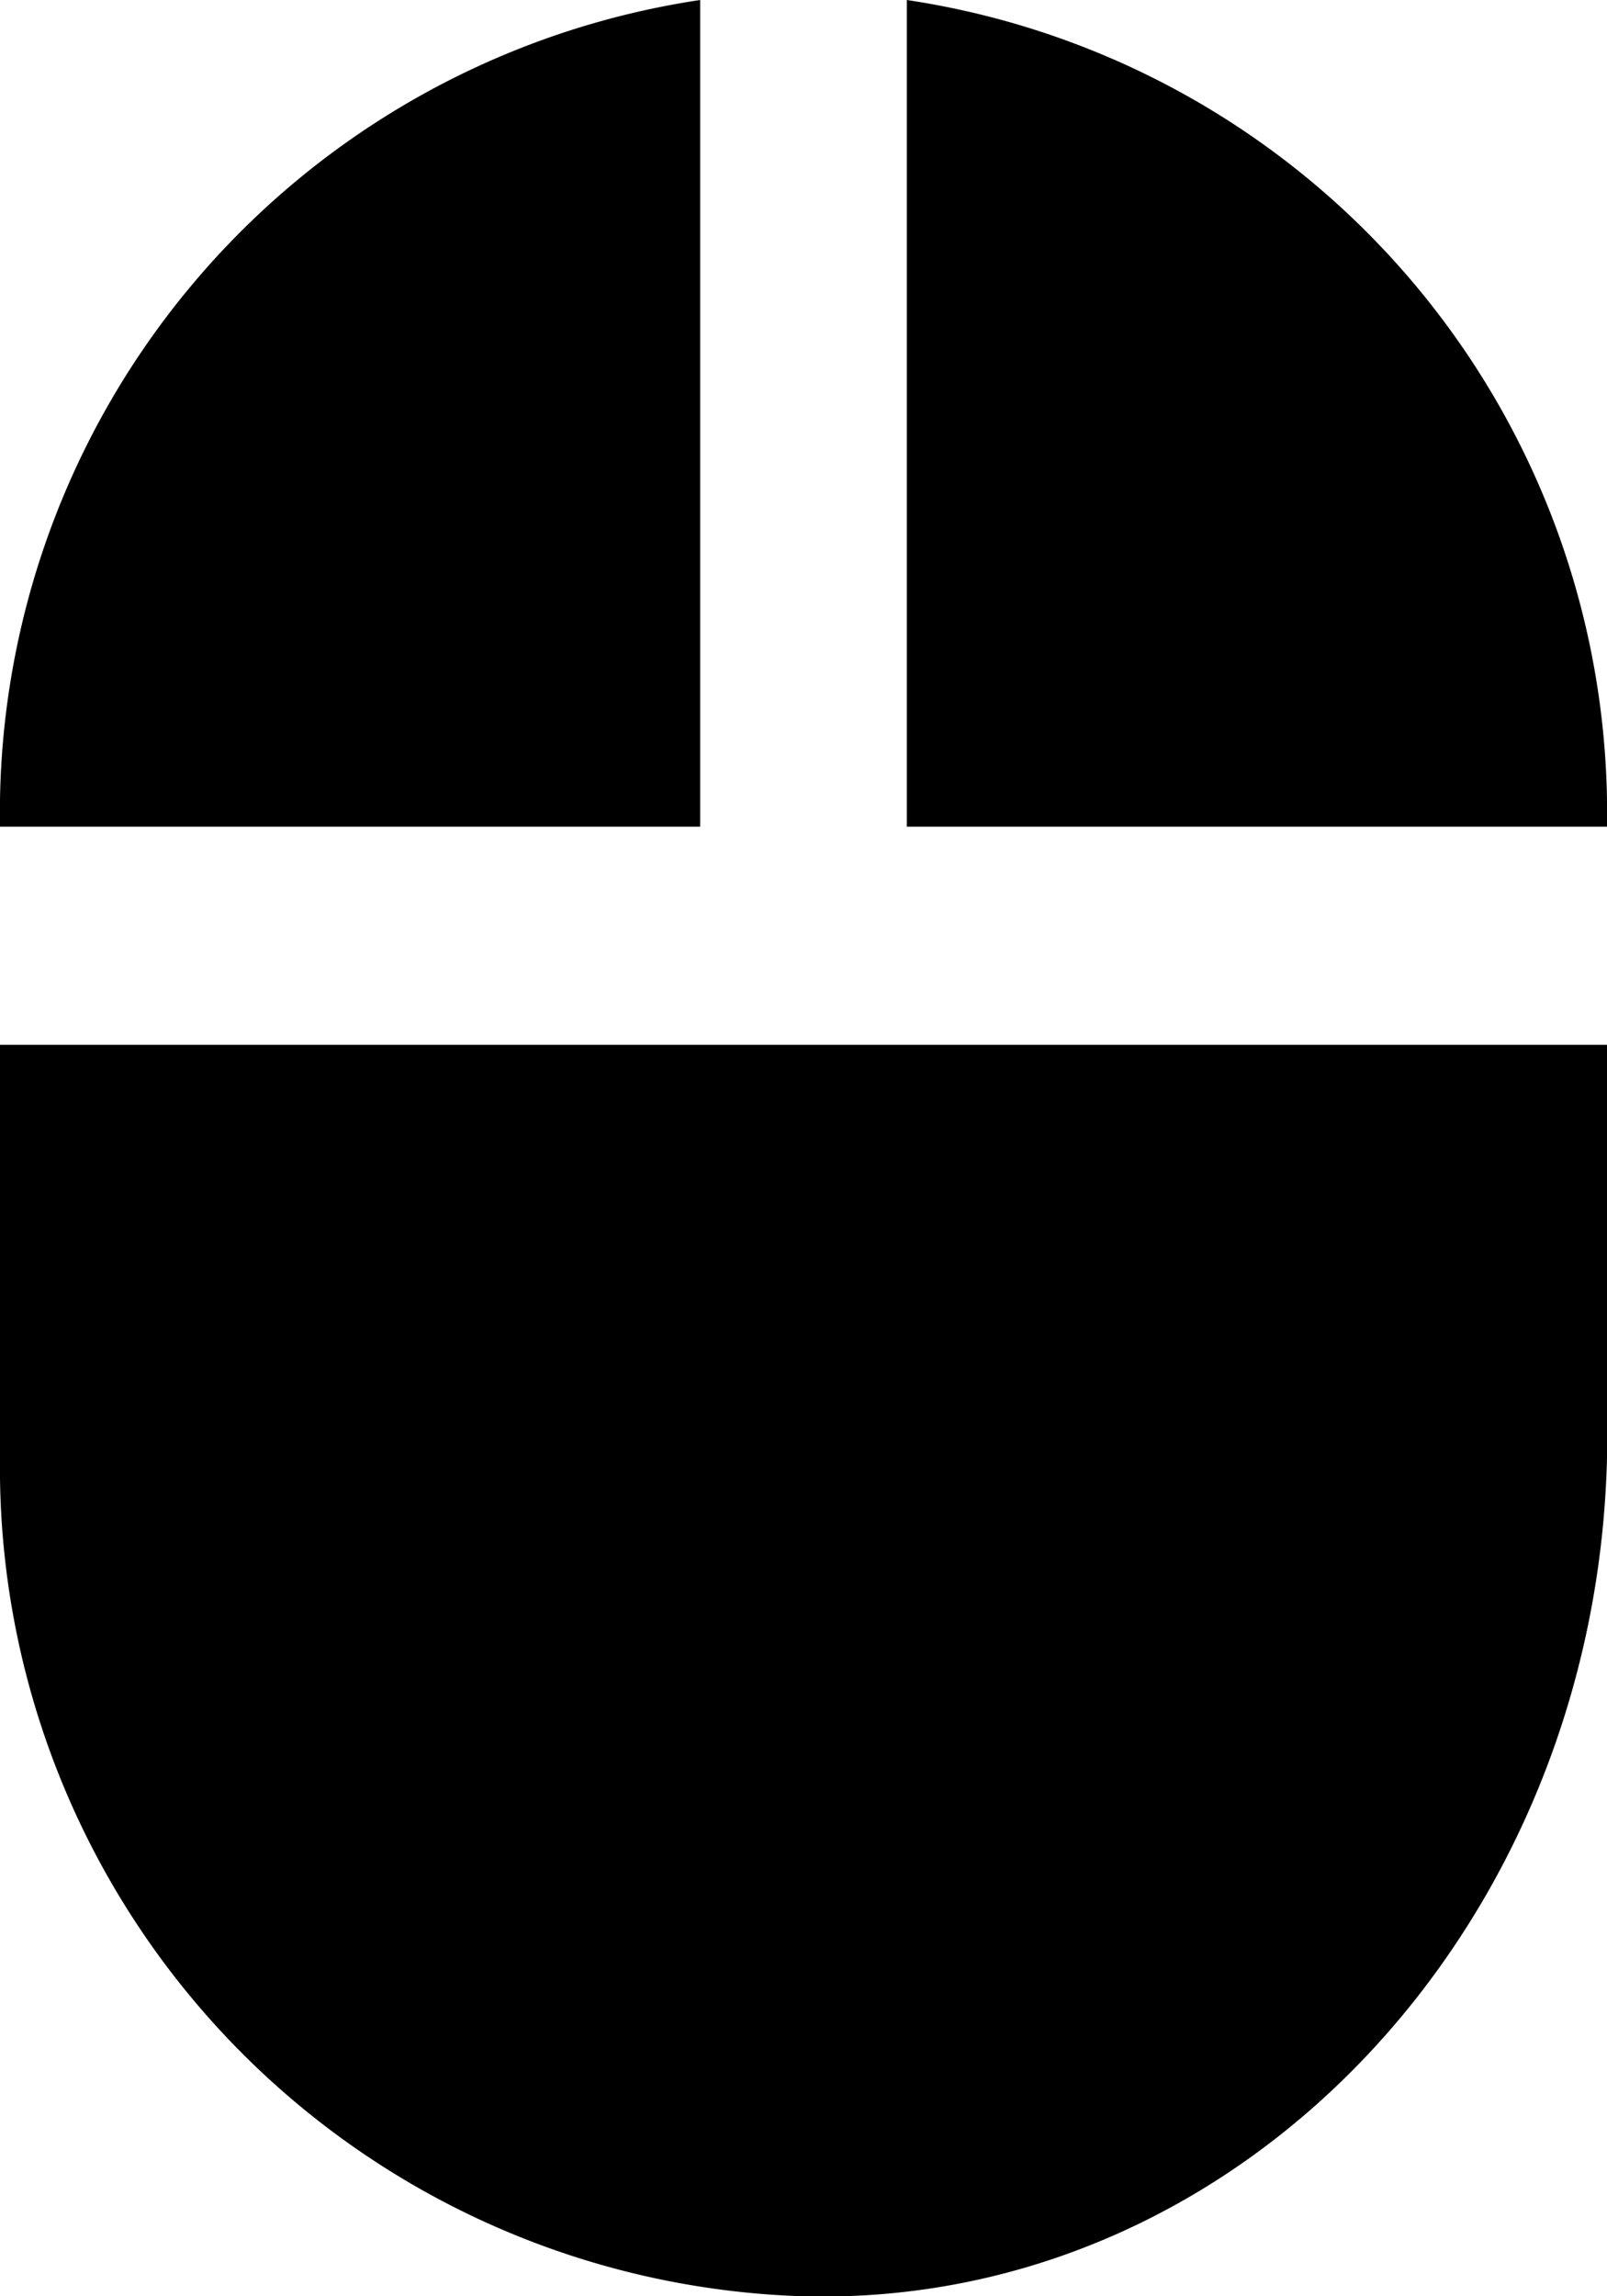 <svg id="Layer_3" data-name="Layer 3" xmlns="http://www.w3.org/2000/svg" viewBox="0 0 14 20"><title>computer-mouse</title><g id="EUXICONS"><g id="mouse"><path id="Shape" d="M12.9,2V9.2H19A7.16,7.16,0,0,0,12.9,2ZM5,14.7A7.22,7.22,0,0,0,12,22c3.8.1,6.9-3.2,7-7.3V11.1H5ZM11.1,2A7.16,7.16,0,0,0,5,9.2h6.1Z" transform="translate(-5 -2)"/></g></g></svg>